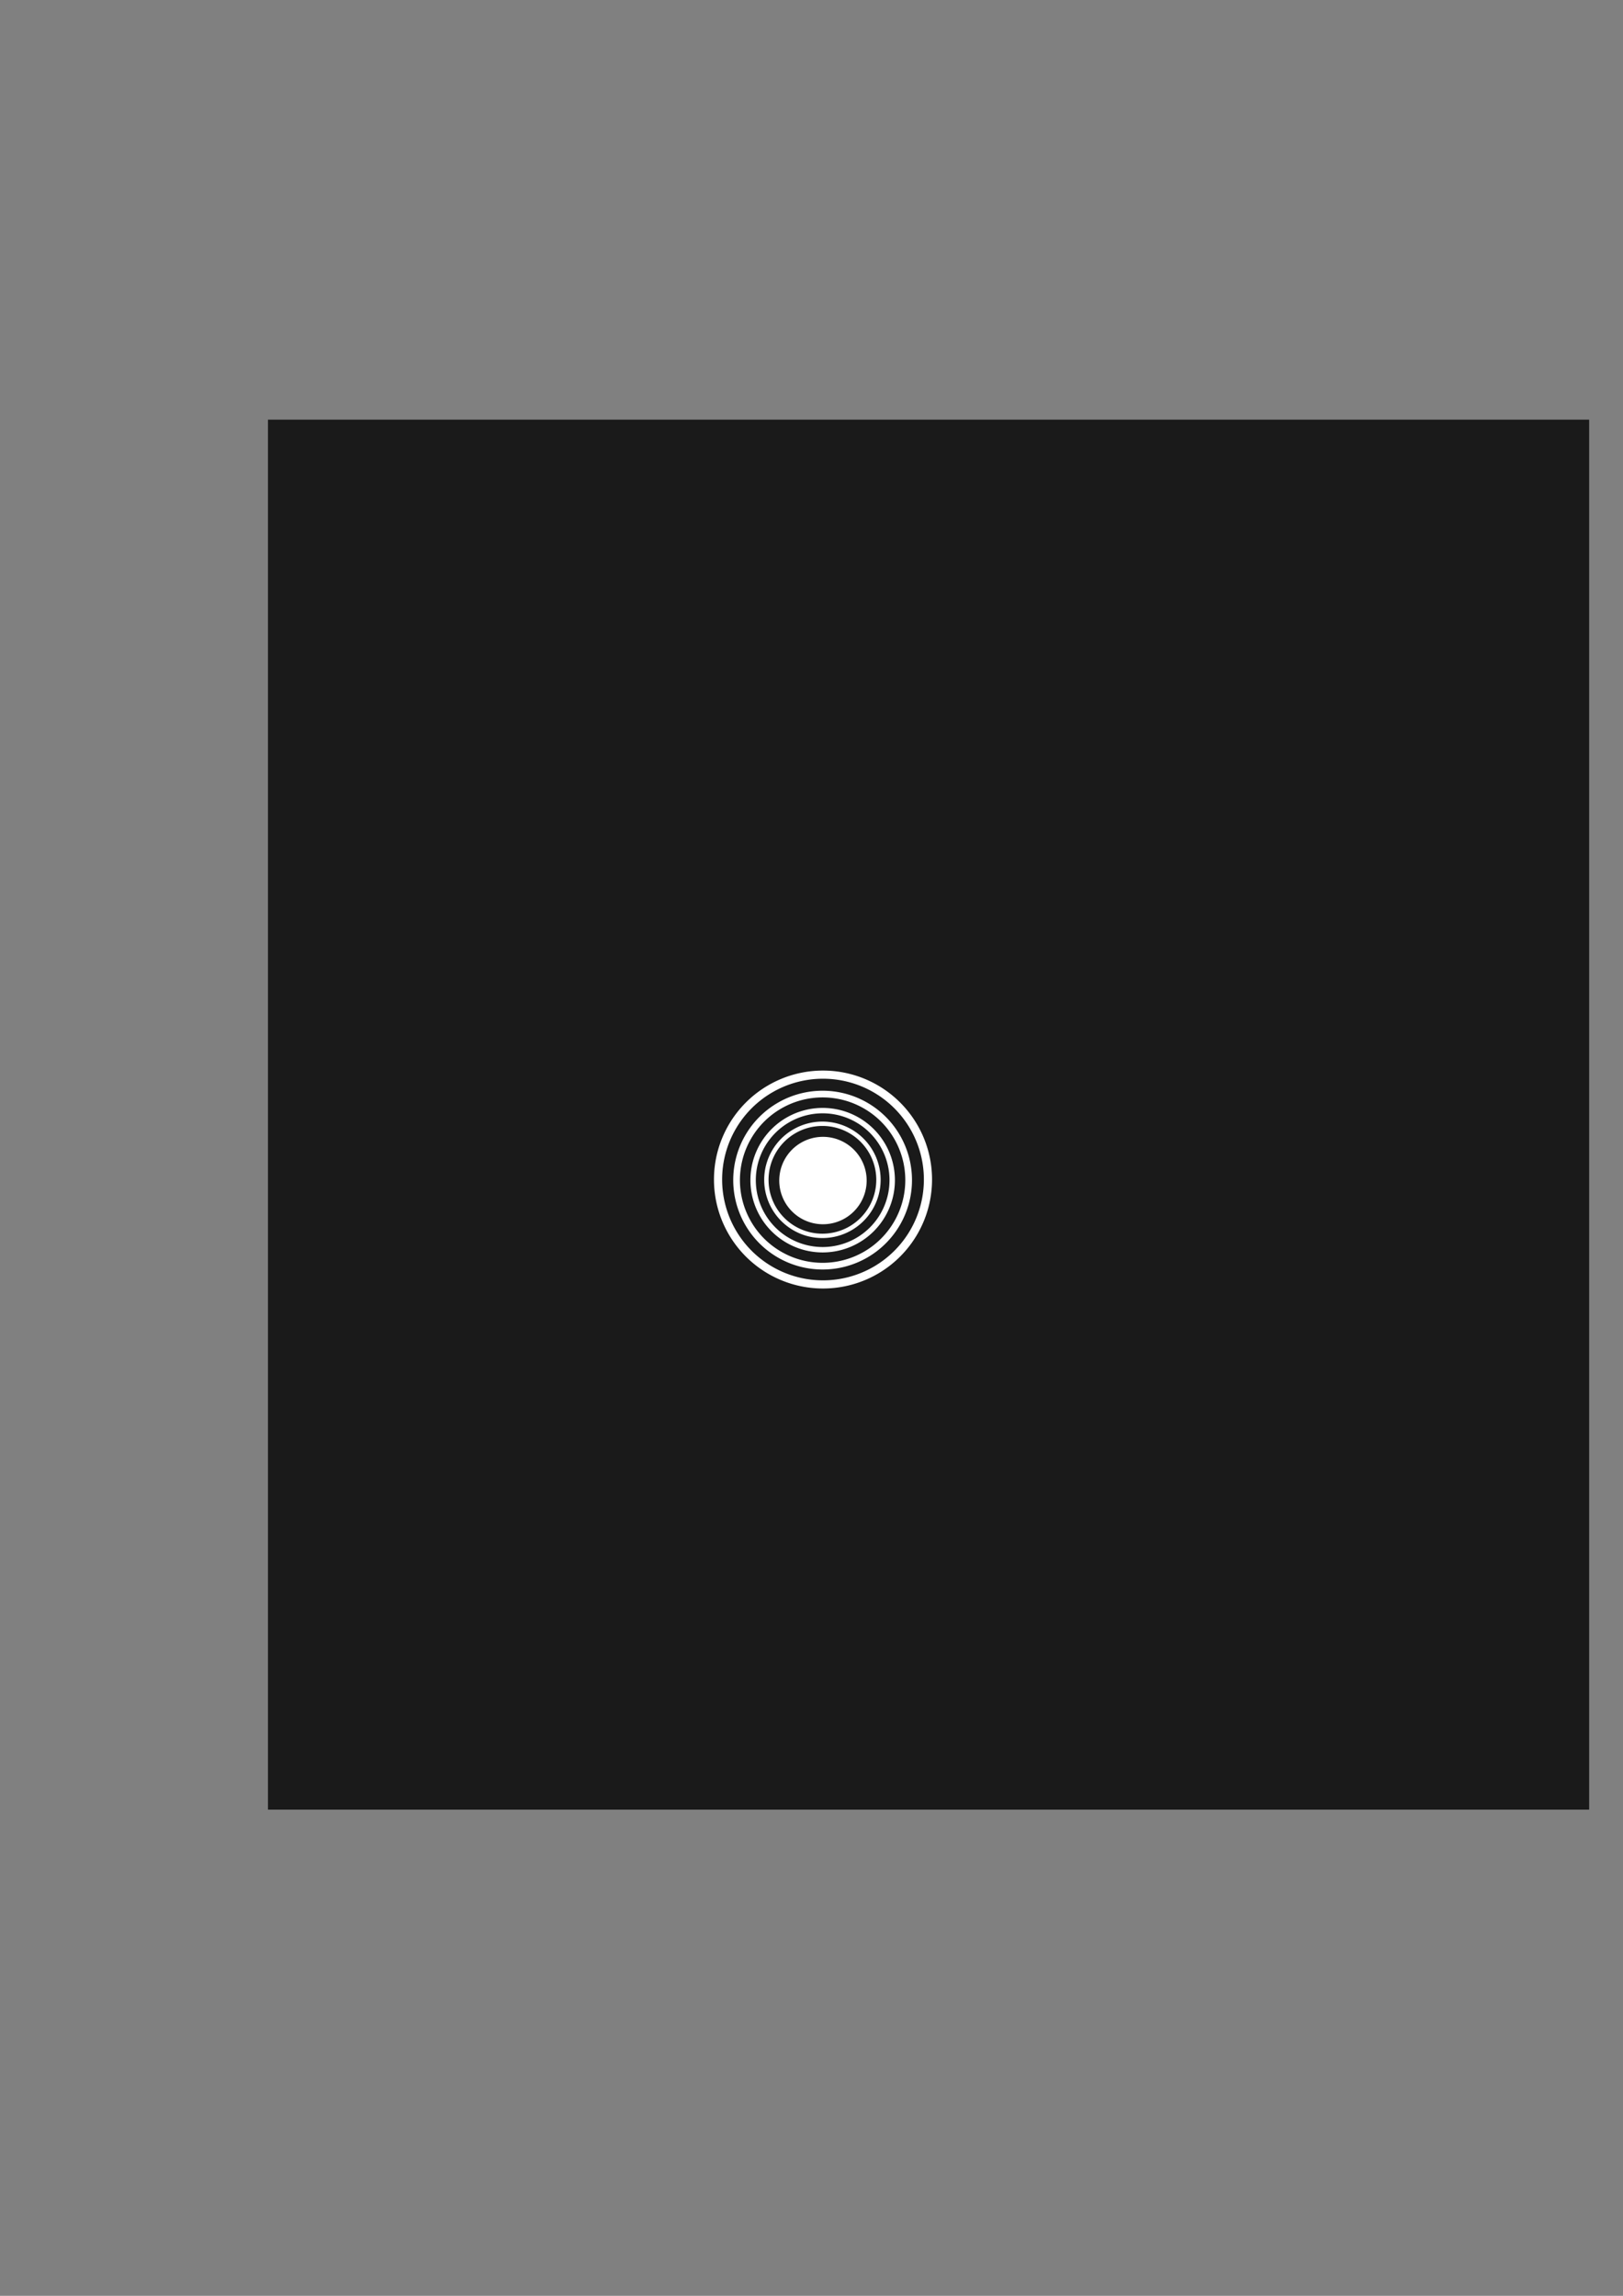 <?xml version="1.0" encoding="UTF-8" standalone="no"?>
<!-- Created with Inkscape (http://www.inkscape.org/) -->

<svg
   xmlns:dc="http://purl.org/dc/elements/1.1/"
   xmlns:cc="http://creativecommons.org/ns#"
   xmlns:rdf="http://www.w3.org/1999/02/22-rdf-syntax-ns#"
   xmlns:svg="http://www.w3.org/2000/svg"
   xmlns="http://www.w3.org/2000/svg"
   xmlns:xlink="http://www.w3.org/1999/xlink"
   xmlns:sodipodi="http://sodipodi.sourceforge.net/DTD/sodipodi-0.dtd"
   xmlns:inkscape="http://www.inkscape.org/namespaces/inkscape"
   width="744.094"
   height="1052.362"
   id="svg2"
   version="1.1"
   inkscape:version="0.47 r22583"
   sodipodi:docname="New document 1">
  <rect width="100%" height="100%" fill="#808080" stroke="none"/>
  <defs
     id="defs4">
    <inkscape:perspective
       sodipodi:type="inkscape:persp3d"
       inkscape:vp_x="0 : 526.18109 : 1"
       inkscape:vp_y="0 : 1000 : 0"
       inkscape:vp_z="744.09448 : 526.18109 : 1"
       inkscape:persp3d-origin="372.04724 : 350.78739 : 1"
       id="perspective10" />
  </defs>
  <sodipodi:namedview
     id="base"
     pagecolor="#ffffff"
     bordercolor="#666666"
     borderopacity="1.0"
     inkscape:pageopacity="0.0"
     inkscape:pageshadow="2"
     inkscape:zoom="1.4"
     inkscape:cx="369.08853"
     inkscape:cy="585.1758"
     inkscape:document-units="px"
     inkscape:current-layer="layer1"
     showgrid="false"
     inkscape:window-width="1001"
     inkscape:window-height="645"
     inkscape:window-x="124"
     inkscape:window-y="96"
     inkscape:window-maximized="0" />
  <g
     inkscape:label="Layer 1"
     inkscape:groupmode="layer"
     id="layer1">
    <rect
       style="fill:#1a1a1a;fill-opacity:1;stroke:none"
       id="rect2816"
       width="605.714"
       height="637.143"
       x="122.857"
       y="192.362" />
    <path
       sodipodi:type="arc"
       style="fill:#ffffff;fill-opacity:1;stroke:none"
       id="path2818"
       sodipodi:cx="341.42856"
       sodipodi:cy="456.64789"
       sodipodi:rx="78.571426"
       sodipodi:ry="78.571426"
       d="m 420,456.648 a 78.571,78.571 0 1 1 -157.143,0 78.571,78.571 0 1 1 157.143,0 z"
       transform="matrix(0.255,0,0,0.255,290.234,424.696)"
       inkscape:export-filename="/home/lrbabe/Aptana Studio 3 Workspace/transport imaginaire/img/innerTarget.png"
       inkscape:export-xdpi="180"
       inkscape:export-ydpi="180" />
    <g
       id="g3606"
       inkscape:export-filename="/home/lrbabe/Aptana Studio 3 Workspace/transport imaginaire/img/outerTarget.png"
       inkscape:export-xdpi="180"
       inkscape:export-ydpi="180">
      <path
         sodipodi:type="arc"
         style="fill:none;fill-opacity:1;stroke:#ffffff;stroke-opacity:1;stroke-width:6.111;stroke-miterlimit:4;stroke-dasharray:none"
         id="path3598"
         sodipodi:cx="341.42856"
         sodipodi:cy="456.64789"
         sodipodi:rx="78.571426"
         sodipodi:ry="78.571426"
         d="m 420,456.648 a 78.571,78.571 0 1 1 -157.143,0 78.571,78.571 0 1 1 157.143,0 z"
         transform="matrix(0.327,0,0,0.327,265.403,391.485)" />
      <use
         height="1052.362"
         width="744.094"
         transform="matrix(1.241,0,0,1.241,-90.756,-130.171)"
         id="use3600"
         xlink:href="#path3598"
         y="0"
         x="0" />
      <use
         height="1052.362"
         width="744.094"
         transform="matrix(1.237,0,0,1.237,-89.409,-128.239)"
         id="use3602"
         xlink:href="#use3600"
         y="0"
         x="0" />
      <use
         height="1052.362"
         width="744.094"
         transform="matrix(1.22,0,0,1.219,-82.791,-118.731)"
         id="use3604"
         xlink:href="#use3602"
         y="0"
         x="0" />
    </g>
  </g>
</svg>
